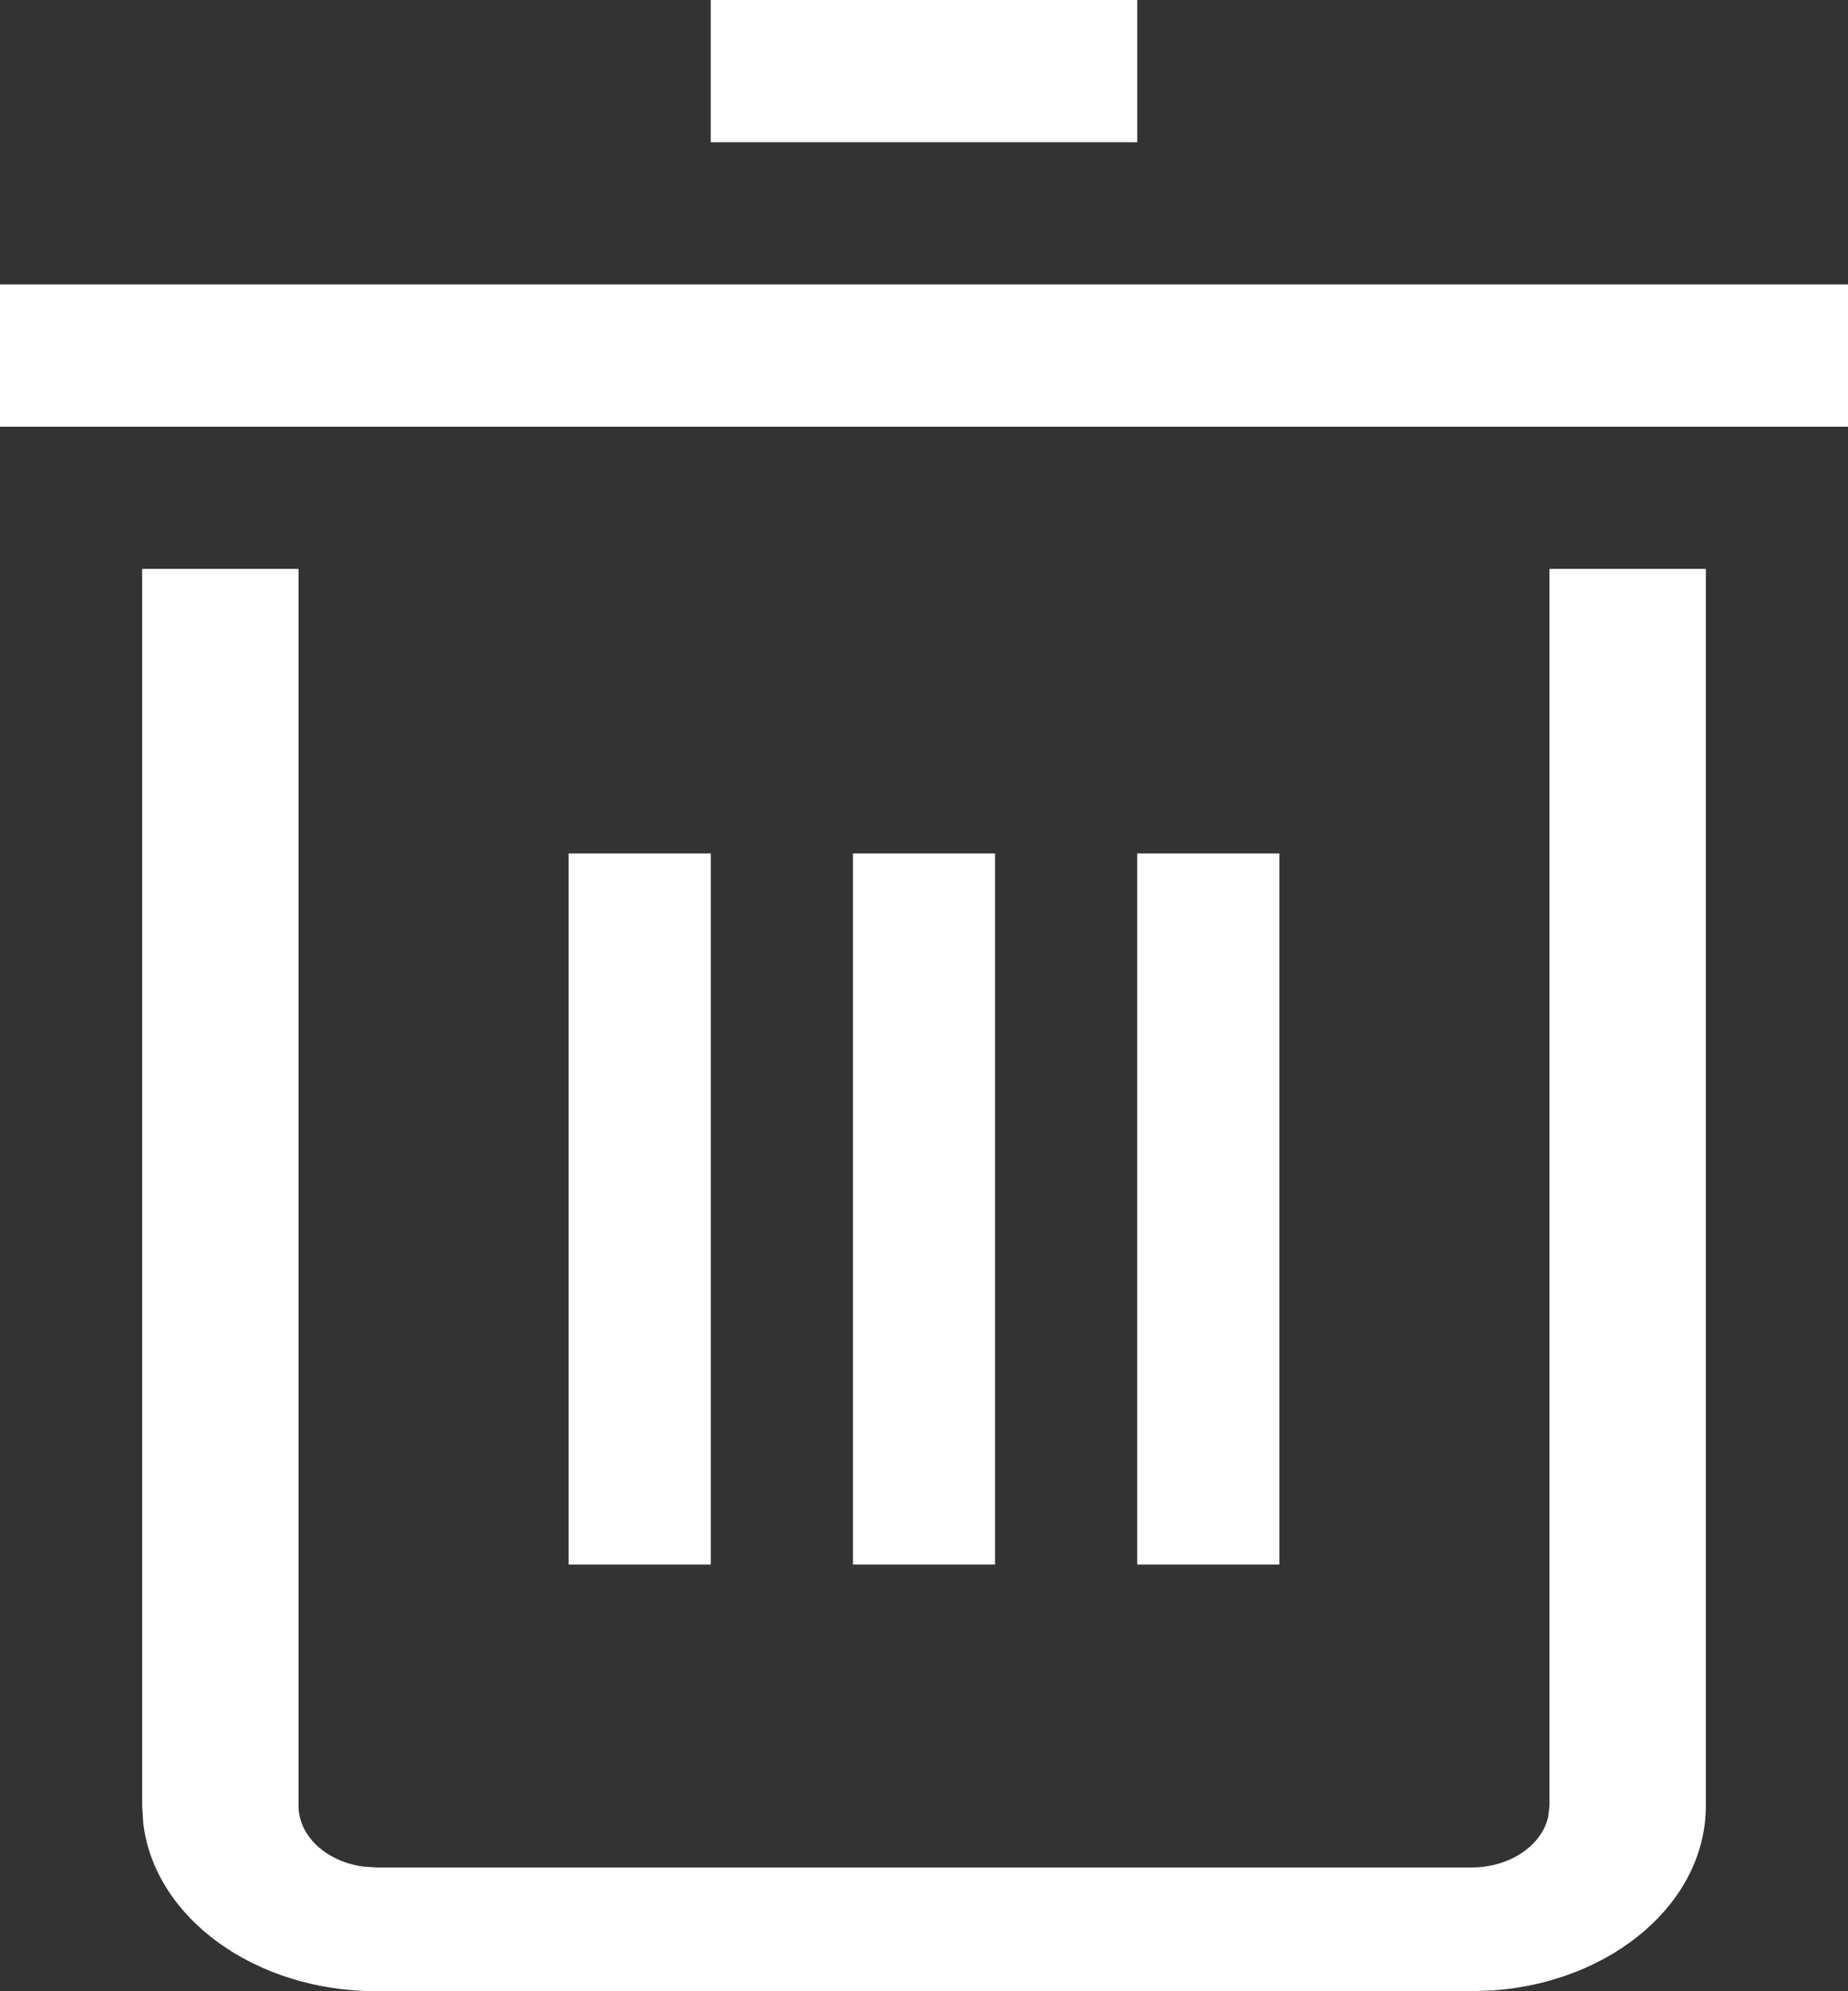 <svg xmlns="http://www.w3.org/2000/svg" width="13" height="14" viewBox="0 0 13 14">
  <rect x="0" y="0" width="13" height="14" fill="#333333" stroke="none"/>
  <path fill="#FFF" fill-rule="evenodd" d="M3.1,4 L3.1,12.696 C3.1,12.909 3.295,13.087 3.551,13.123 L3.65,13.13 L11.35,13.13 C11.62,13.13 11.845,12.977 11.891,12.774 L11.9,12.696 L11.9,4 L13,4 L13,12.696 C13,13.374 12.346,13.931 11.509,13.994 L11.35,14 L3.65,14 C2.792,14 2.088,13.483 2.008,12.821 L2,12.696 L2,4 L3.1,4 Z M6,6 L6,11 L5,11 L5,6 L6,6 Z M8,6 L8,11 L7,11 L7,6 L8,6 Z M10,6 L10,11 L9,11 L9,6 L10,6 Z M14,2 L14,3 L1,3 L1,2 L14,2 Z M9,0 L9,1 L6,1 L6,0 L9,0 Z" transform="translate(-1)"/>
</svg>
